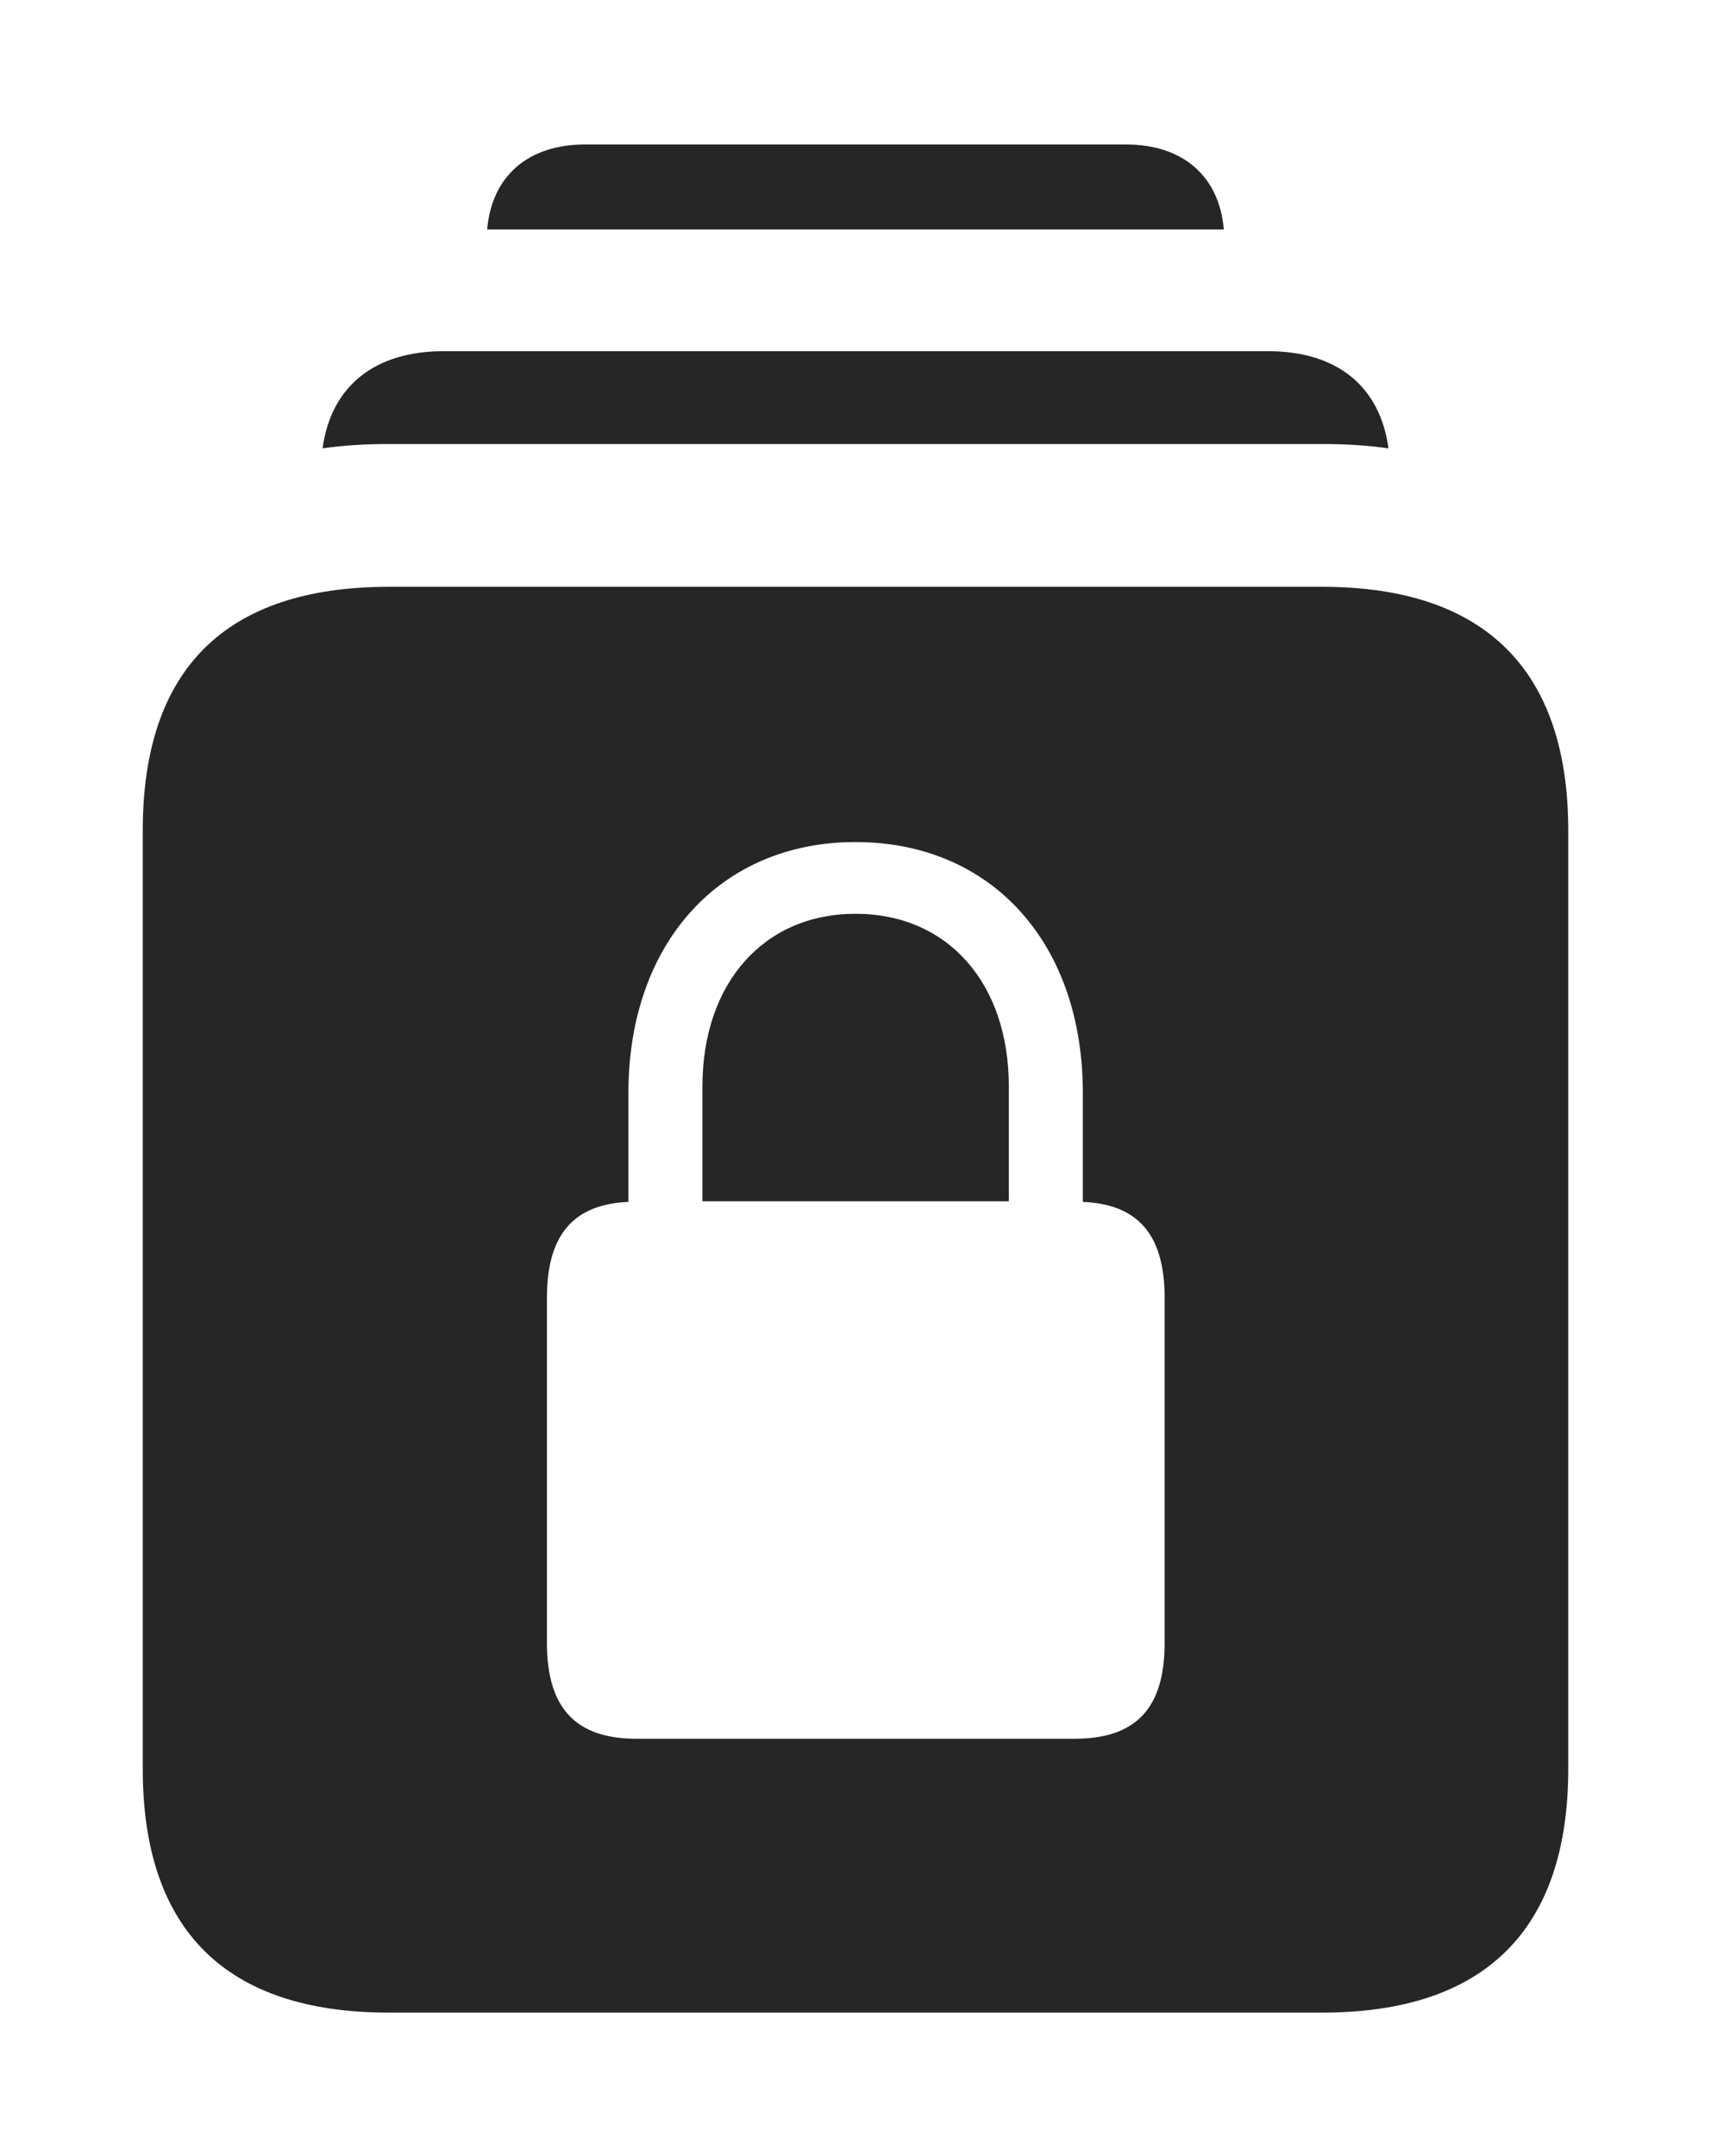 <?xml version="1.0" encoding="UTF-8"?>
<!--Generator: Apple Native CoreSVG 232.5-->
<!DOCTYPE svg
PUBLIC "-//W3C//DTD SVG 1.1//EN"
       "http://www.w3.org/Graphics/SVG/1.1/DTD/svg11.dtd">
<svg version="1.1" xmlns="http://www.w3.org/2000/svg" xmlns:xlink="http://www.w3.org/1999/xlink" width="100.217" height="126.214">
 <g>
  <rect height="126.214" opacity="0" width="100.217" x="0" y="0"/>
  <path d="M71.681 13.437L28.535 13.437C28.798 10.315 30.93 8.458 34.272 8.458L65.945 8.458C69.286 8.458 71.419 10.315 71.681 13.437Z" fill="#000000" fill-opacity="0.85"/>
  <path d="M81.325 26.252C80.096 26.075 78.797 25.997 77.447 25.997L22.77 25.997C21.421 25.997 20.122 26.074 18.894 26.25C19.389 22.619 21.935 20.562 25.98 20.562L74.271 20.562C78.316 20.562 80.836 22.62 81.325 26.252Z" fill="#000000" fill-opacity="0.85"/>
  <path d="M91.856 48.632L91.856 103.564C91.856 112.972 86.986 117.838 77.447 117.838L22.77 117.838C13.23 117.838 8.361 113.002 8.361 103.564L8.361 48.632C8.361 39.16 13.23 34.358 22.77 34.358L77.447 34.358C86.986 34.358 91.856 39.239 91.856 48.632ZM36.808 63.994L36.808 70.371C33.621 70.506 32.035 72.264 32.035 75.98L32.035 96.196C32.035 100.046 33.756 101.804 37.283 101.804L62.934 101.804C66.51 101.804 68.215 100.046 68.215 96.196L68.215 75.98C68.215 72.264 66.629 70.506 63.424 70.371L63.424 63.994C63.424 55.186 58.054 49.302 50.108 49.302C42.211 49.302 36.808 55.186 36.808 63.994ZM59.089 63.605L59.089 70.337L41.143 70.337L41.143 63.605C41.143 57.563 44.743 53.502 50.108 53.502C55.508 53.502 59.089 57.563 59.089 63.605Z" fill="#000000" fill-opacity="0.85"/>
 </g>
</svg>
